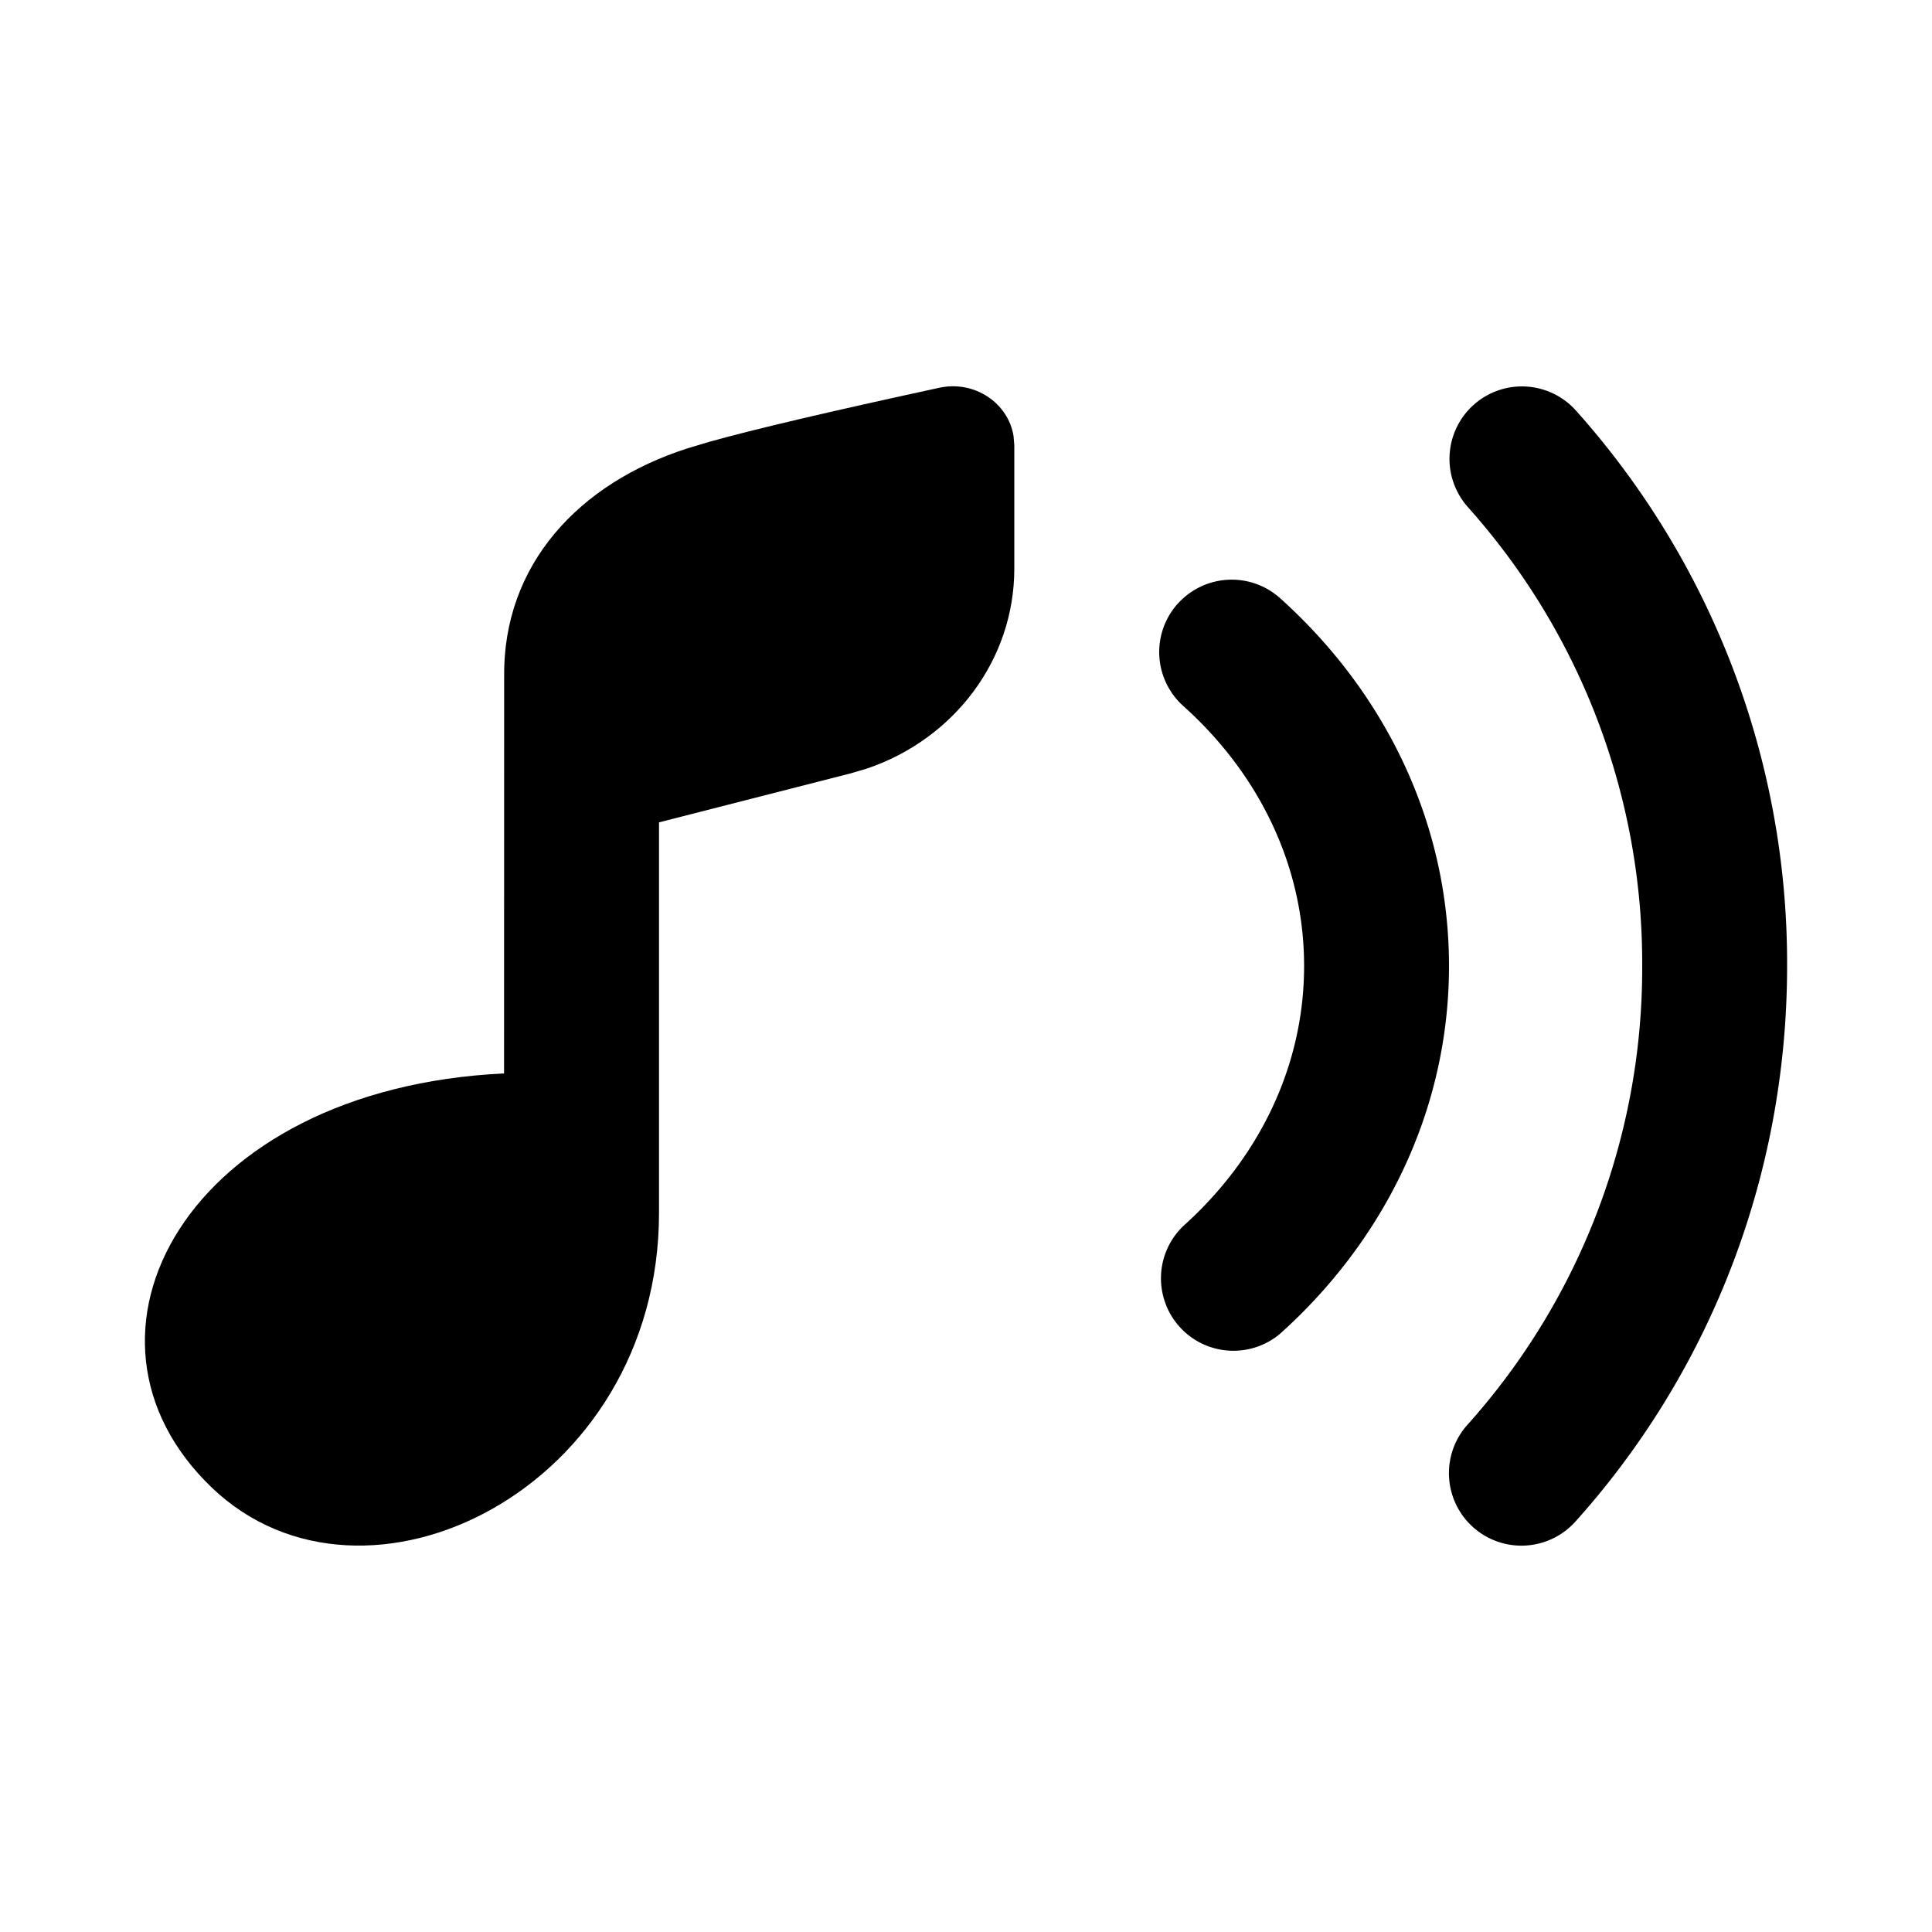 <svg xmlns="http://www.w3.org/2000/svg" width="20" height="20" fill="currentColor" viewBox="0 0 20 20"><path fill-rule="evenodd" d="M15.254 4.192a.75.75 0 0 1 1.059.057l.025.028a8.58 8.58 0 0 1 2.162 5.72c0 2.218-.83 4.24-2.192 5.755a.75.75 0 1 1-1.116-1.004A7.08 7.08 0 0 0 17 9.998a7.08 7.08 0 0 0-1.783-4.724l-.02-.023a.75.75 0 0 1 .057-1.059Z" clip-rule="evenodd"/><path fill-rule="evenodd" d="M12.192 6.25a.75.75 0 0 1 1.059-.058C14.319 7.15 15 8.496 15 10s-.681 2.85-1.75 3.808a.75.75 0 0 1-1.001-1.116c.786-.705 1.251-1.658 1.251-2.692 0-1.034-.465-1.987-1.251-2.692a.75.75 0 0 1-.057-1.059Z" clip-rule="evenodd"/><path d="M6.822 12.557c0 2.855-3.048 4.359-4.63 2.842-1.638-1.569-.265-4.13 3.026-4.287l.001-4.096C5.202 5.845 5.994 5 7.121 4.64l.22-.066c.464-.13 1.253-.315 2.383-.56.365-.079.713.158.768.499l.008.095v1.28c0 .936-.617 1.76-1.525 2.068l-.173.051-1.98.506v4.043Z"/></svg>
